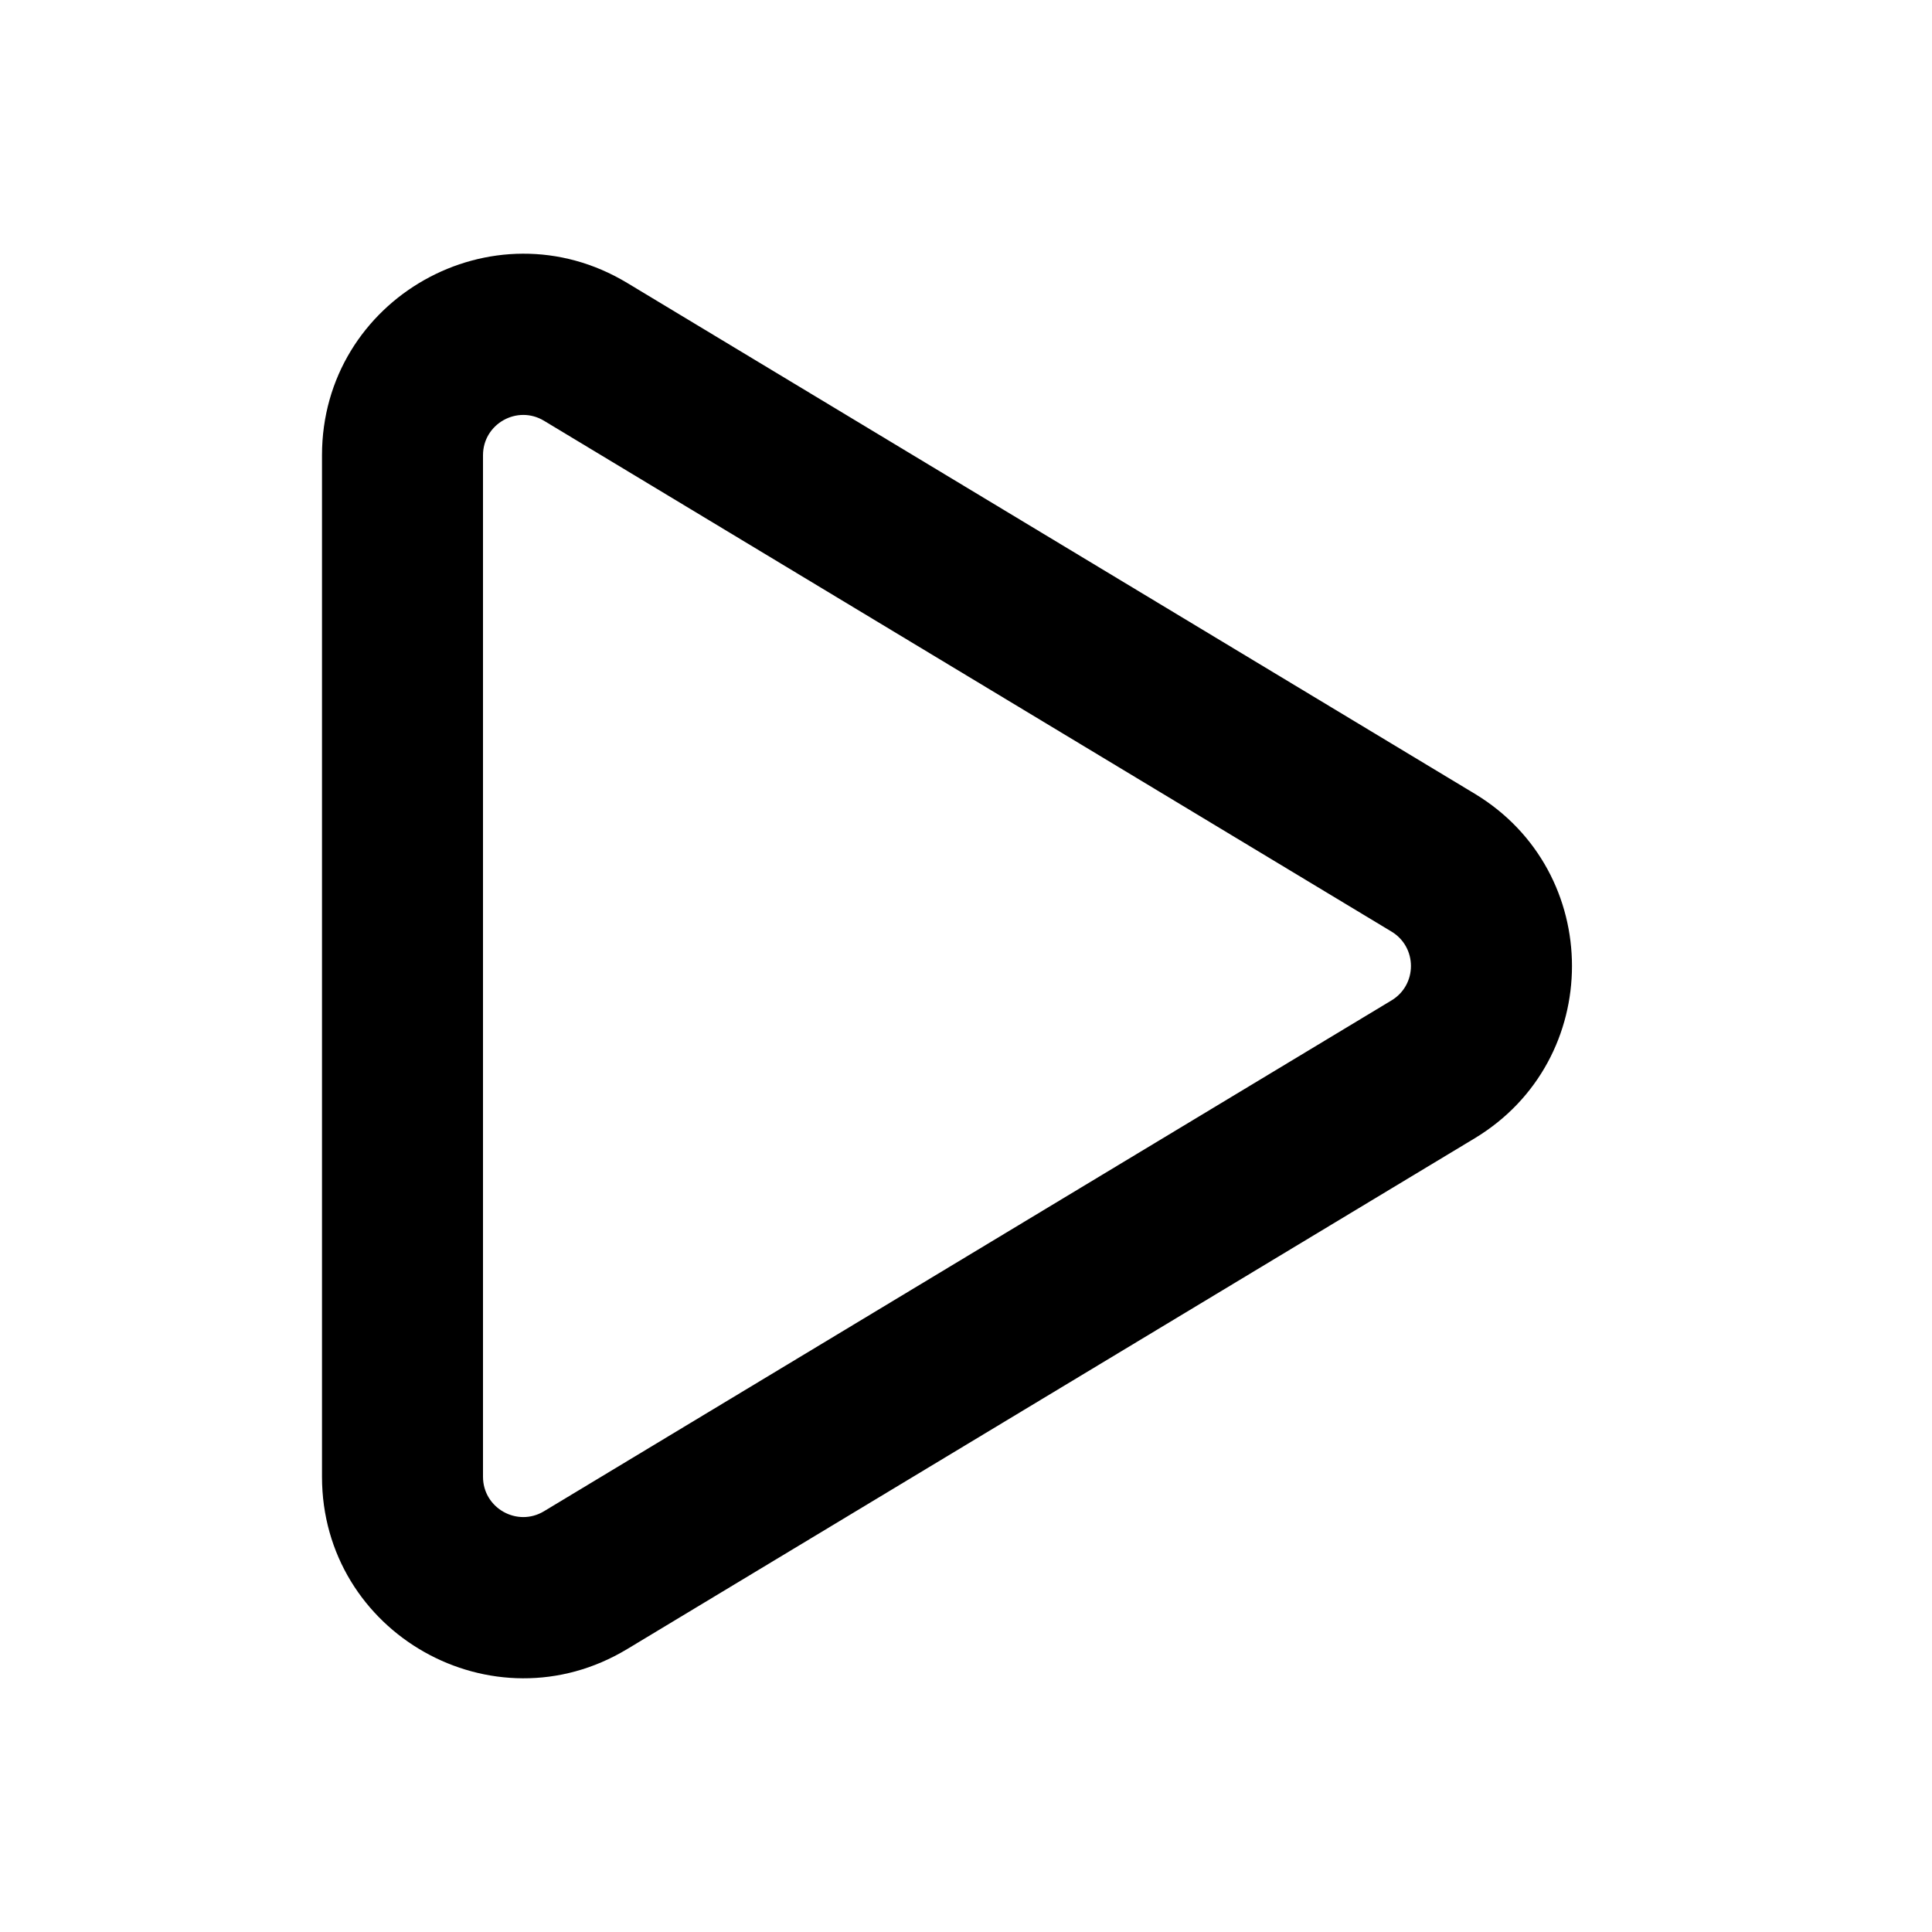 <svg width="24" height="24" viewBox="0 0 24 24" fill="currentColor" xmlns="http://www.w3.org/2000/svg">
<path fill-rule="evenodd" clip-rule="evenodd" d="M4 5.655C4 3.71 6.124 2.51 7.79 3.514L18.318 9.859C19.931 10.831 19.931 13.169 18.318 14.141L7.79 20.486C6.124 21.49 4 20.29 4 18.345V5.655ZM6.758 5.227C6.425 5.026 6 5.266 6 5.655V18.345C6 18.734 6.425 18.974 6.758 18.773L17.285 12.428C17.608 12.234 17.608 11.766 17.285 11.572L6.758 5.227Z"/>
</svg>
